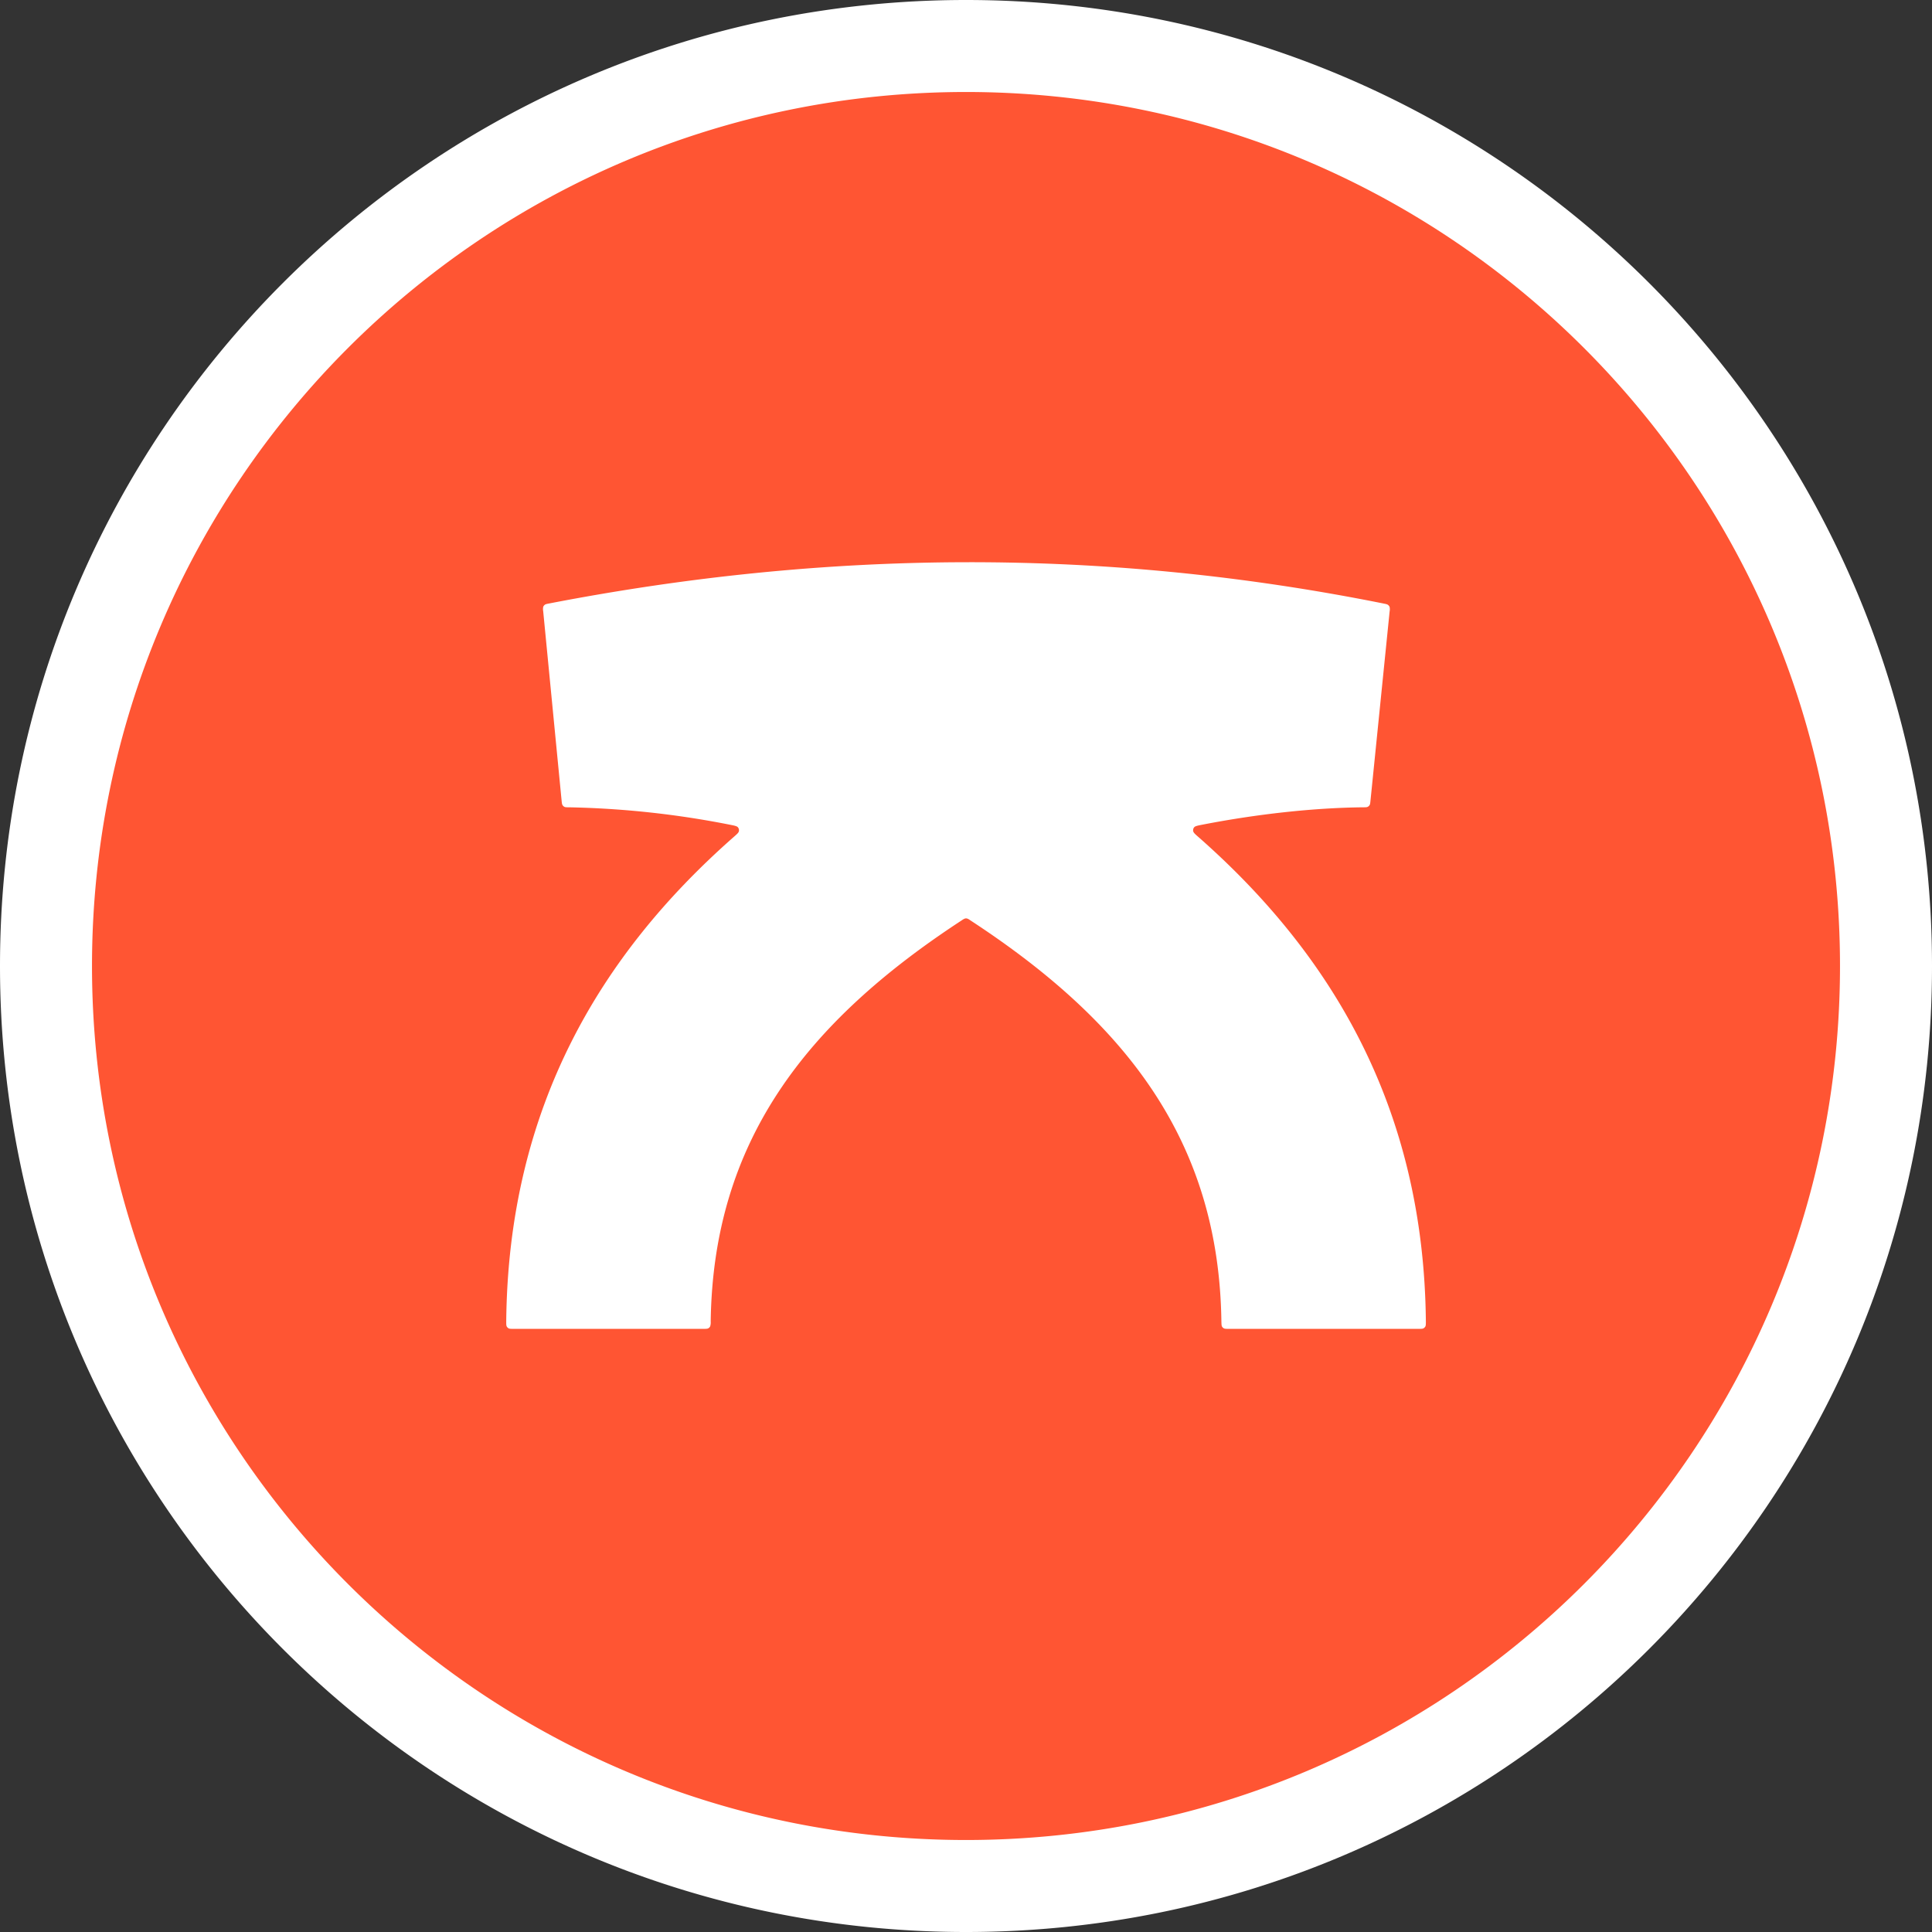 <svg width="42" height="42" fill="none" xmlns="http://www.w3.org/2000/svg"><rect width="100%" height="100%" fill="#333333" stroke="none"/><path d="M1 21C1 9.954 9.954 1 21 1s20 8.954 20 20-8.954 20-20 20S1 32.046 1 21z" fill="#F53"/><path d="M15.938 18.206c.08-.07.12-.104.125-.138a.1.1 0 00-.022-.084c-.023-.026-.074-.036-.176-.056a19.948 19.948 0 00-3.497-.378c-.052 0-.077 0-.098-.01a.1.1 0 01-.042-.04c-.011-.018-.014-.044-.019-.095l-.4-4.114a.257.257 0 010-.098.1.1 0 01.035-.046c.018-.014.043-.018.094-.028 6.027-1.166 12.026-1.226 18.143.002.05.01.075.015.093.029a.1.1 0 01.035.046.256.256 0 010 .098l-.416 4.112c-.005.05-.007.076-.019.095a.098.098 0 01-.042.039c-.02.01-.046.01-.098.01-1.079.011-2.31.147-3.497.378-.102.02-.153.03-.176.056a.1.1 0 00-.022.084c.006.034.045.069.125.138 2.863 2.524 4.888 5.85 4.933 10.522 0 .056 0 .084-.01.106a.1.1 0 01-.044.044c-.021.01-.05.01-.105.01h-4.125c-.056 0-.084 0-.105-.01a.098.098 0 01-.044-.043c-.01-.021-.01-.05-.012-.107-.053-3.9-2.056-6.5-5.464-8.725a.223.223 0 00-.064-.035.098.098 0 00-.046 0 .266.266 0 00-.064.035c-3.408 2.226-5.41 4.825-5.464 8.725a.283.283 0 01-.012.107.098.098 0 01-.044.043c-.021.01-.05.01-.105.01h-4.125c-.056 0-.084 0-.105-.01a.1.1 0 01-.044-.044c-.01-.022-.01-.05-.01-.106.045-4.672 2.07-7.998 4.933-10.522zM21 40C10.507 40 2 31.493 2 21H0c0 11.598 9.402 21 21 21v-2zm19-19c0 10.493-8.507 19-19 19v2c11.598 0 21-9.402 21-21h-2zM21 2c10.493 0 19 8.507 19 19h2C42 9.402 32.598 0 21 0v2zm0-2C9.402 0 0 9.402 0 21h2C2 10.507 10.507 2 21 2V0z" fill="#fff"/></svg>